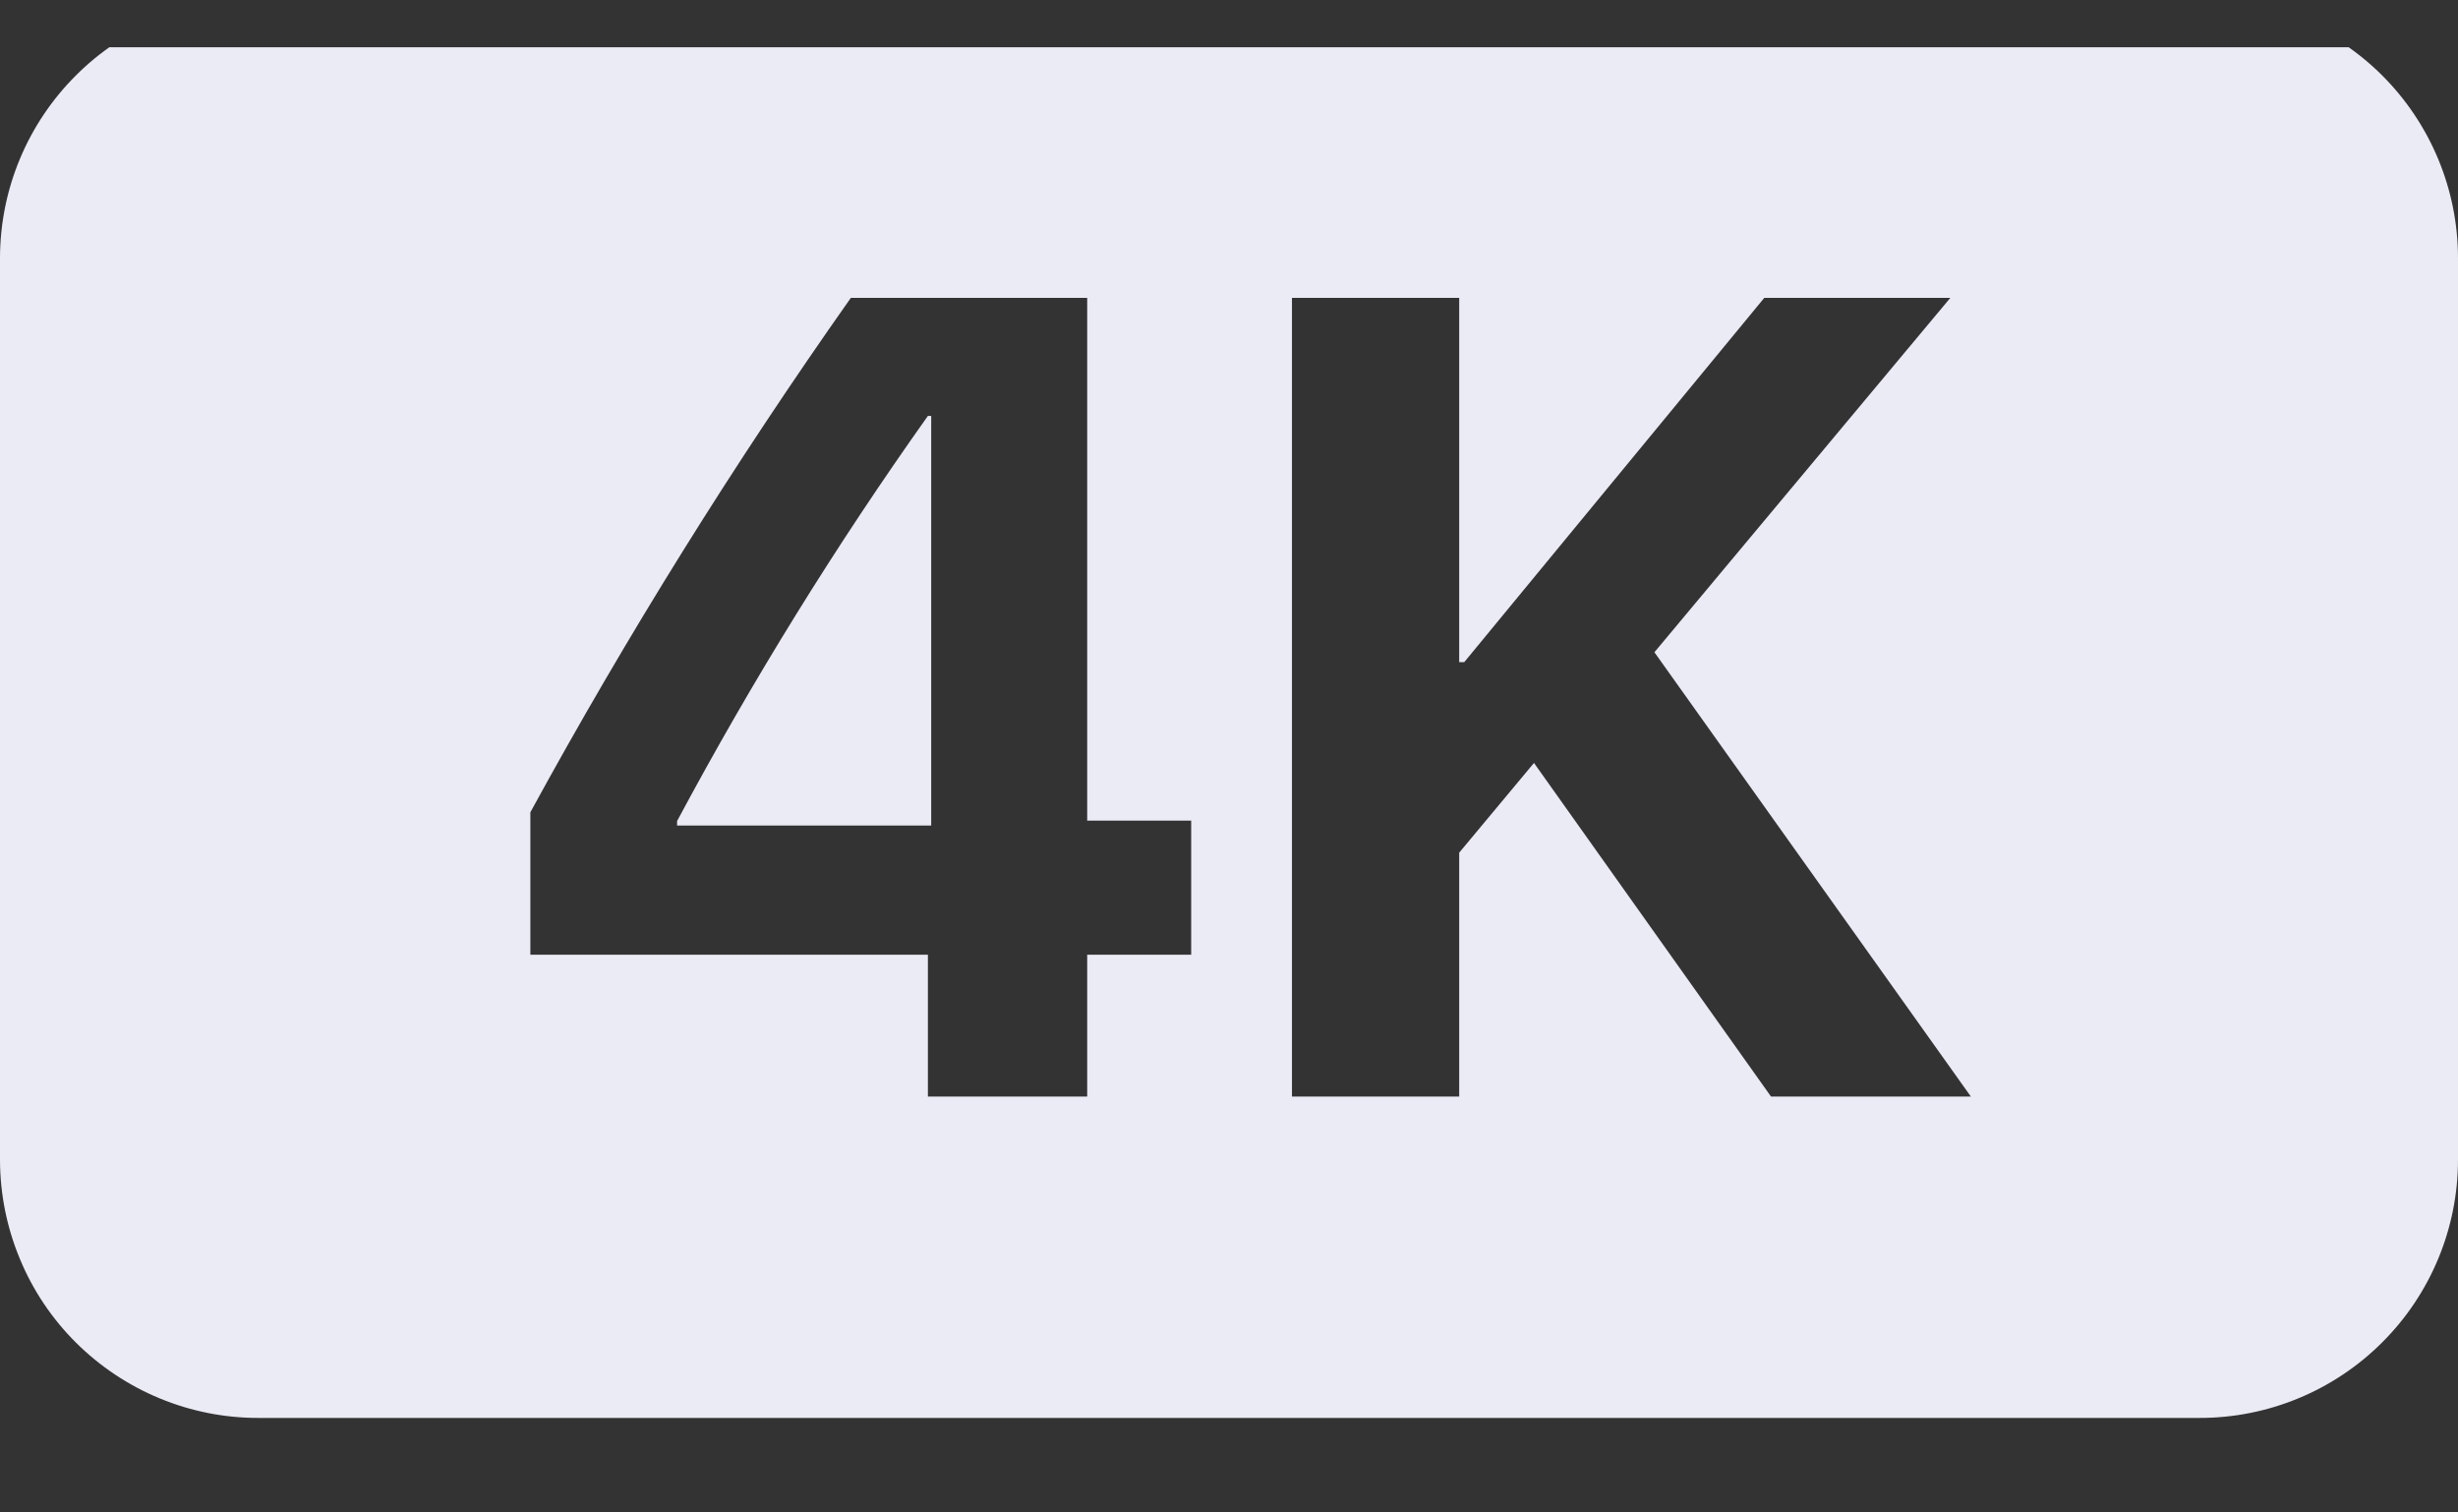 <svg width="26" height="16" viewBox="0 0 26 16" fill="none" xmlns="http://www.w3.org/2000/svg">
<rect x="0" y="0" width="26" height="16" fill="#333333" stroke="none"/>
<g clip-path="url(#clip0_358_779)">
<path fill-rule="evenodd" clip-rule="evenodd" d="M2.737 4.58418e-06H23.265C23.989 -0.001 24.684 0.286 25.197 0.797C25.71 1.309 25.999 2.003 26 2.727V12.272C25.999 12.996 25.71 13.691 25.197 14.202C24.684 14.714 23.989 15.001 23.265 15H2.737C2.378 15.001 2.023 14.931 1.691 14.794C1.359 14.657 1.058 14.456 0.803 14.203C0.549 13.95 0.347 13.649 0.21 13.317C0.072 12.986 0.001 12.631 0 12.272L0 2.727C0.001 2.368 0.072 2.013 0.21 1.682C0.348 1.351 0.55 1.05 0.804 0.797C1.058 0.543 1.359 0.343 1.691 0.206C2.023 0.069 2.378 -0.001 2.737 4.58418e-06ZM9.815 11.6H11.5V10.1H12.6V8.681H11.5V3.151H9C7.767 4.899 6.635 6.716 5.61 8.593V10.1H9.815V11.6ZM7.162 8.686C7.955 7.203 8.841 5.771 9.815 4.4H9.85V8.733H7.162V8.686ZM15.435 11.6V9.02L16.226 8.071L18.733 11.6H20.847L17.5 6.9L20.63 3.151H18.662L15.488 7.005H15.435V3.151H13.666V11.6H15.435Z" fill="#EBEBF5"/>
</g>
<defs>
<clipPath id="clip0_358_779">
<rect width="26" height="15" fill="white" transform="translate(0 0.5)"/>
</clipPath>
</defs>
</svg>
